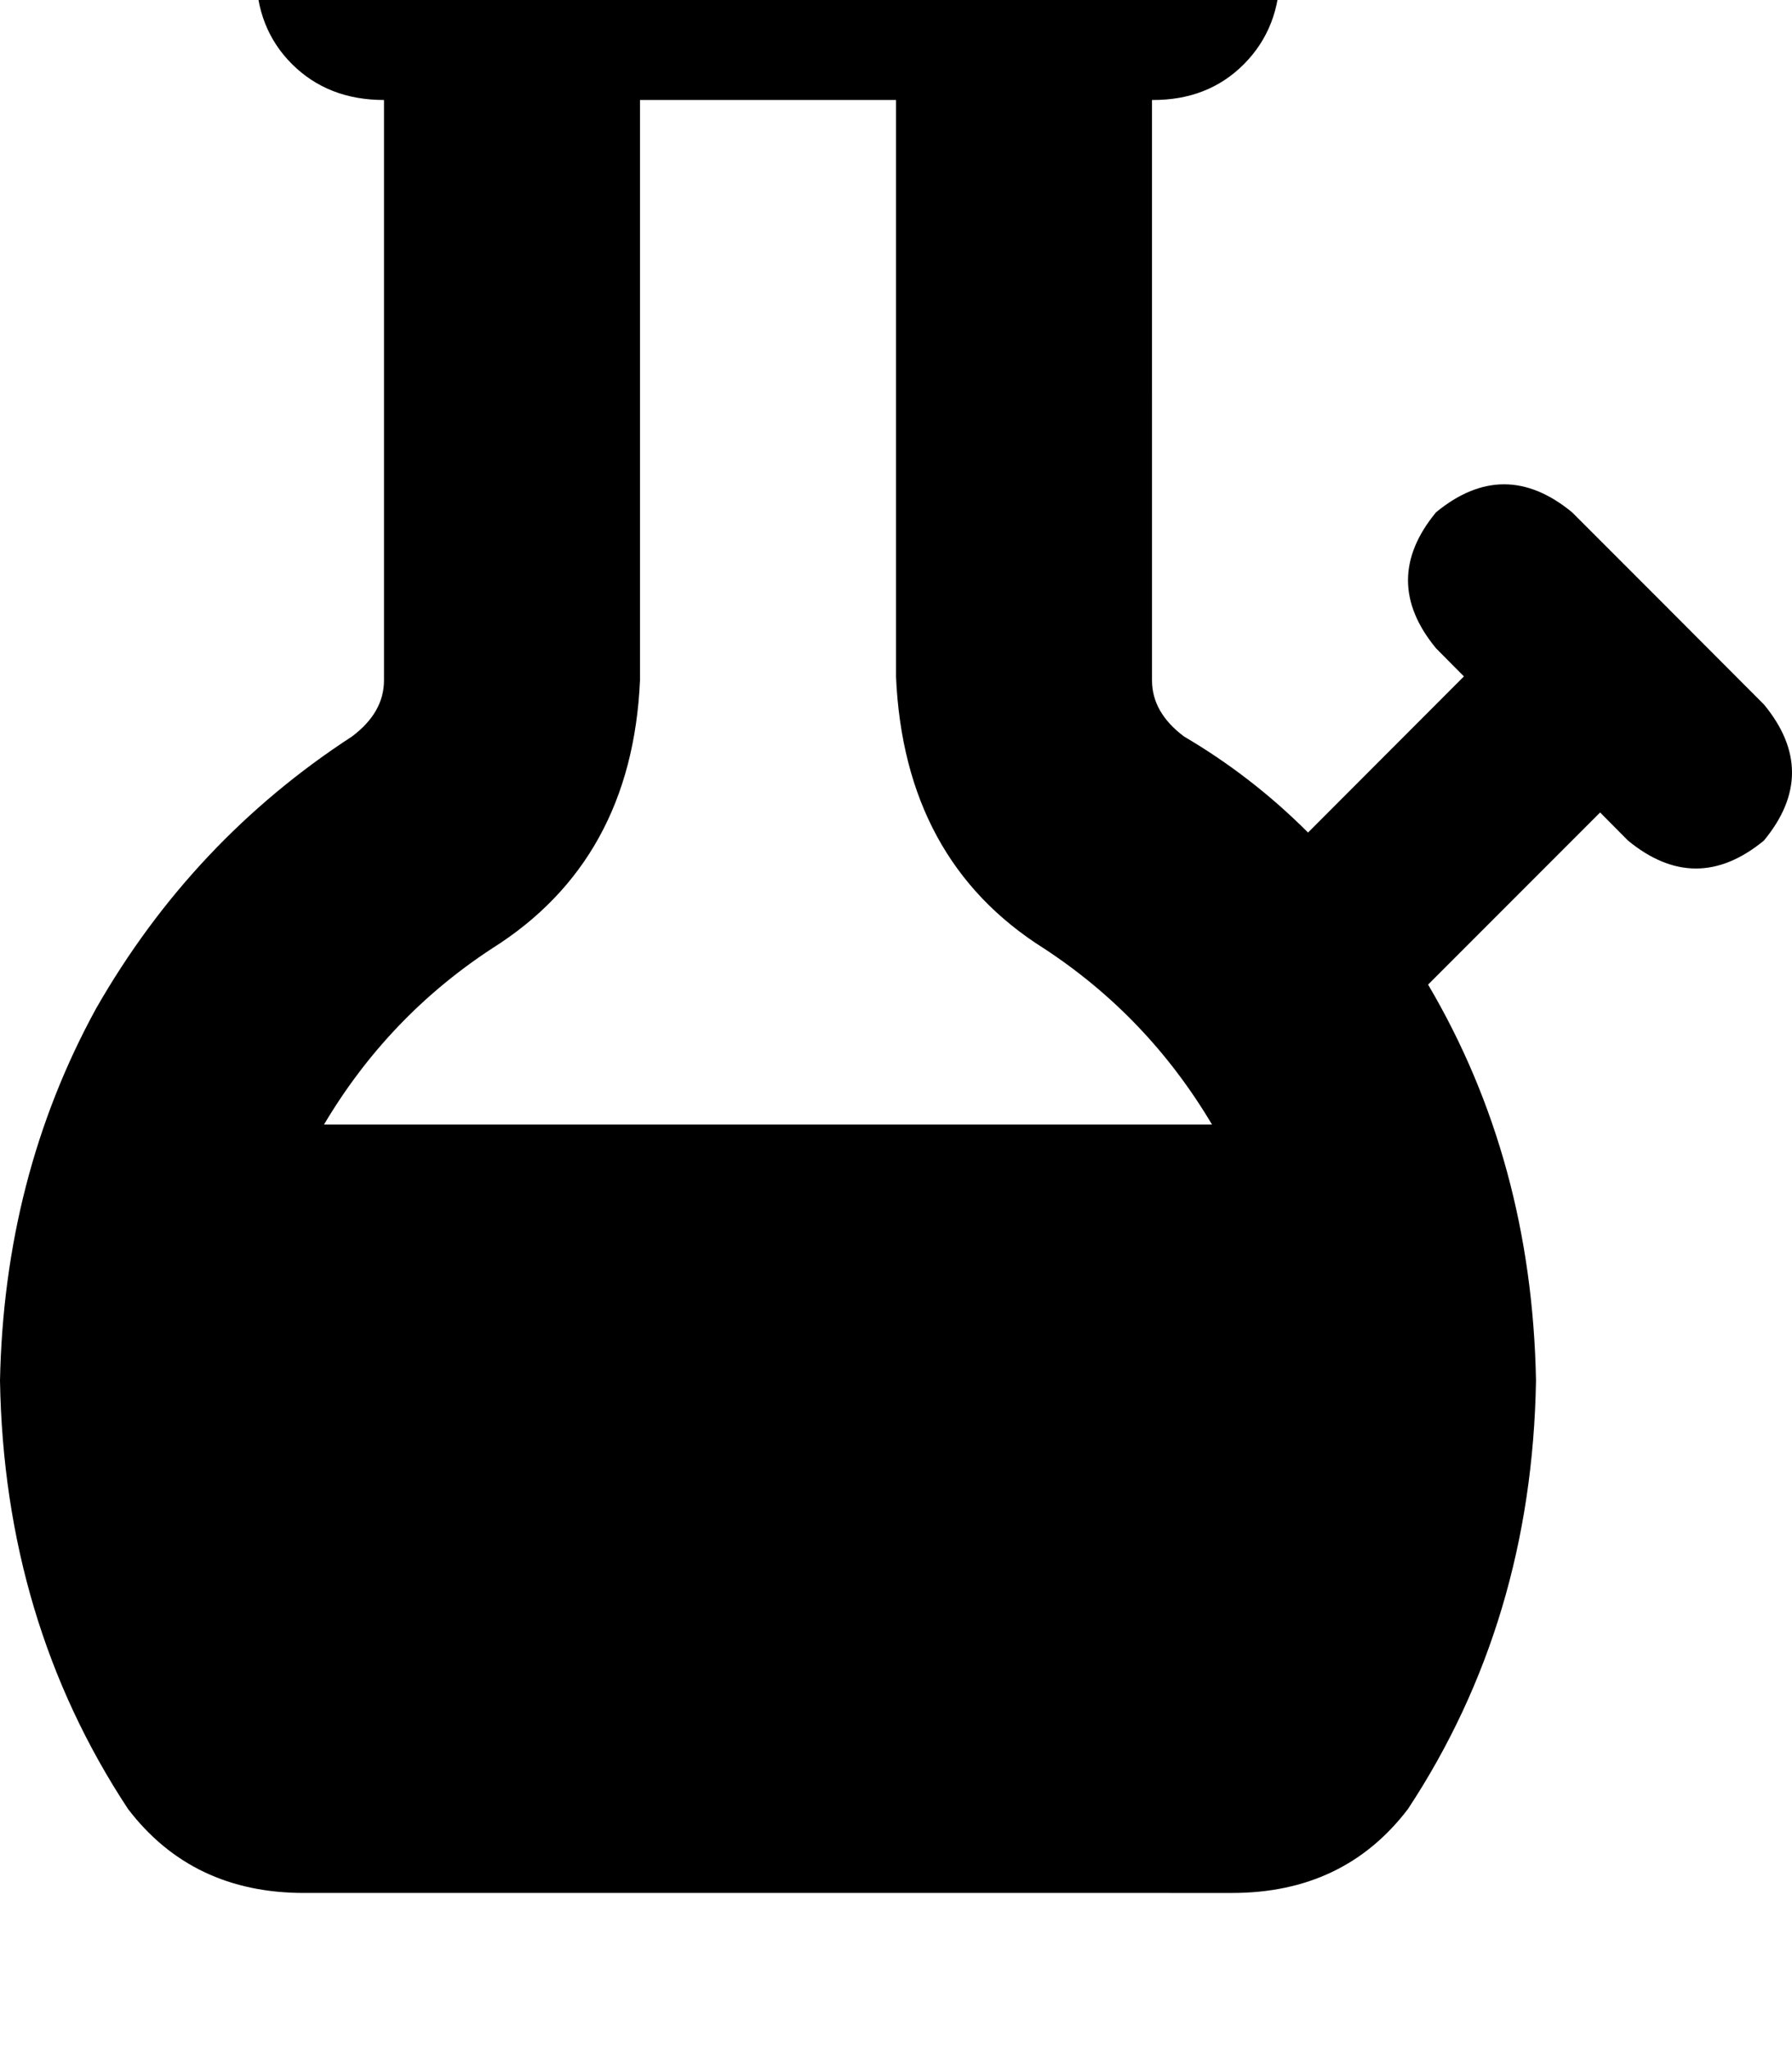 <svg height="1000" width="875" xmlns="http://www.w3.org/2000/svg"><path d="M312.5 332q-3.9 87.9 -72.3 130.9 -50.7 33.2 -82 85.9h433.6q-31.3 -52.7 -82 -85.9 -68.4 -43 -72.3 -132.8V48.8h-125V332zm250 -283.2V332 48.8 332q0 15.7 15.6 27.4 33.2 19.5 60.6 46.9l76.1 -76.2 -13.6 -13.7q-27.4 -33.2 0 -66.4 33.2 -27.3 66.4 0l46.9 46.9 46.8 46.9q27.4 33.2 0 66.4 -33.2 27.3 -66.4 0l-13.6 -13.7 -84 84Q748 566.4 750 673.8q-2 117.2 -62.5 209 -31.2 41 -85.9 41H148.4q-54.6 0 -85.9 -41Q2 791 0 673.8 2 574.2 46.9 492.2q46.9 -82 125 -132.8 15.6 -11.7 15.6 -27.4V48.8q-27.3 0 -44.9 -17.5t-17.6 -45 17.6 -44.9 44.9 -17.6h375q27.3 0 44.9 17.6t17.6 44.9 -17.6 45 -44.9 17.5z"/></svg>